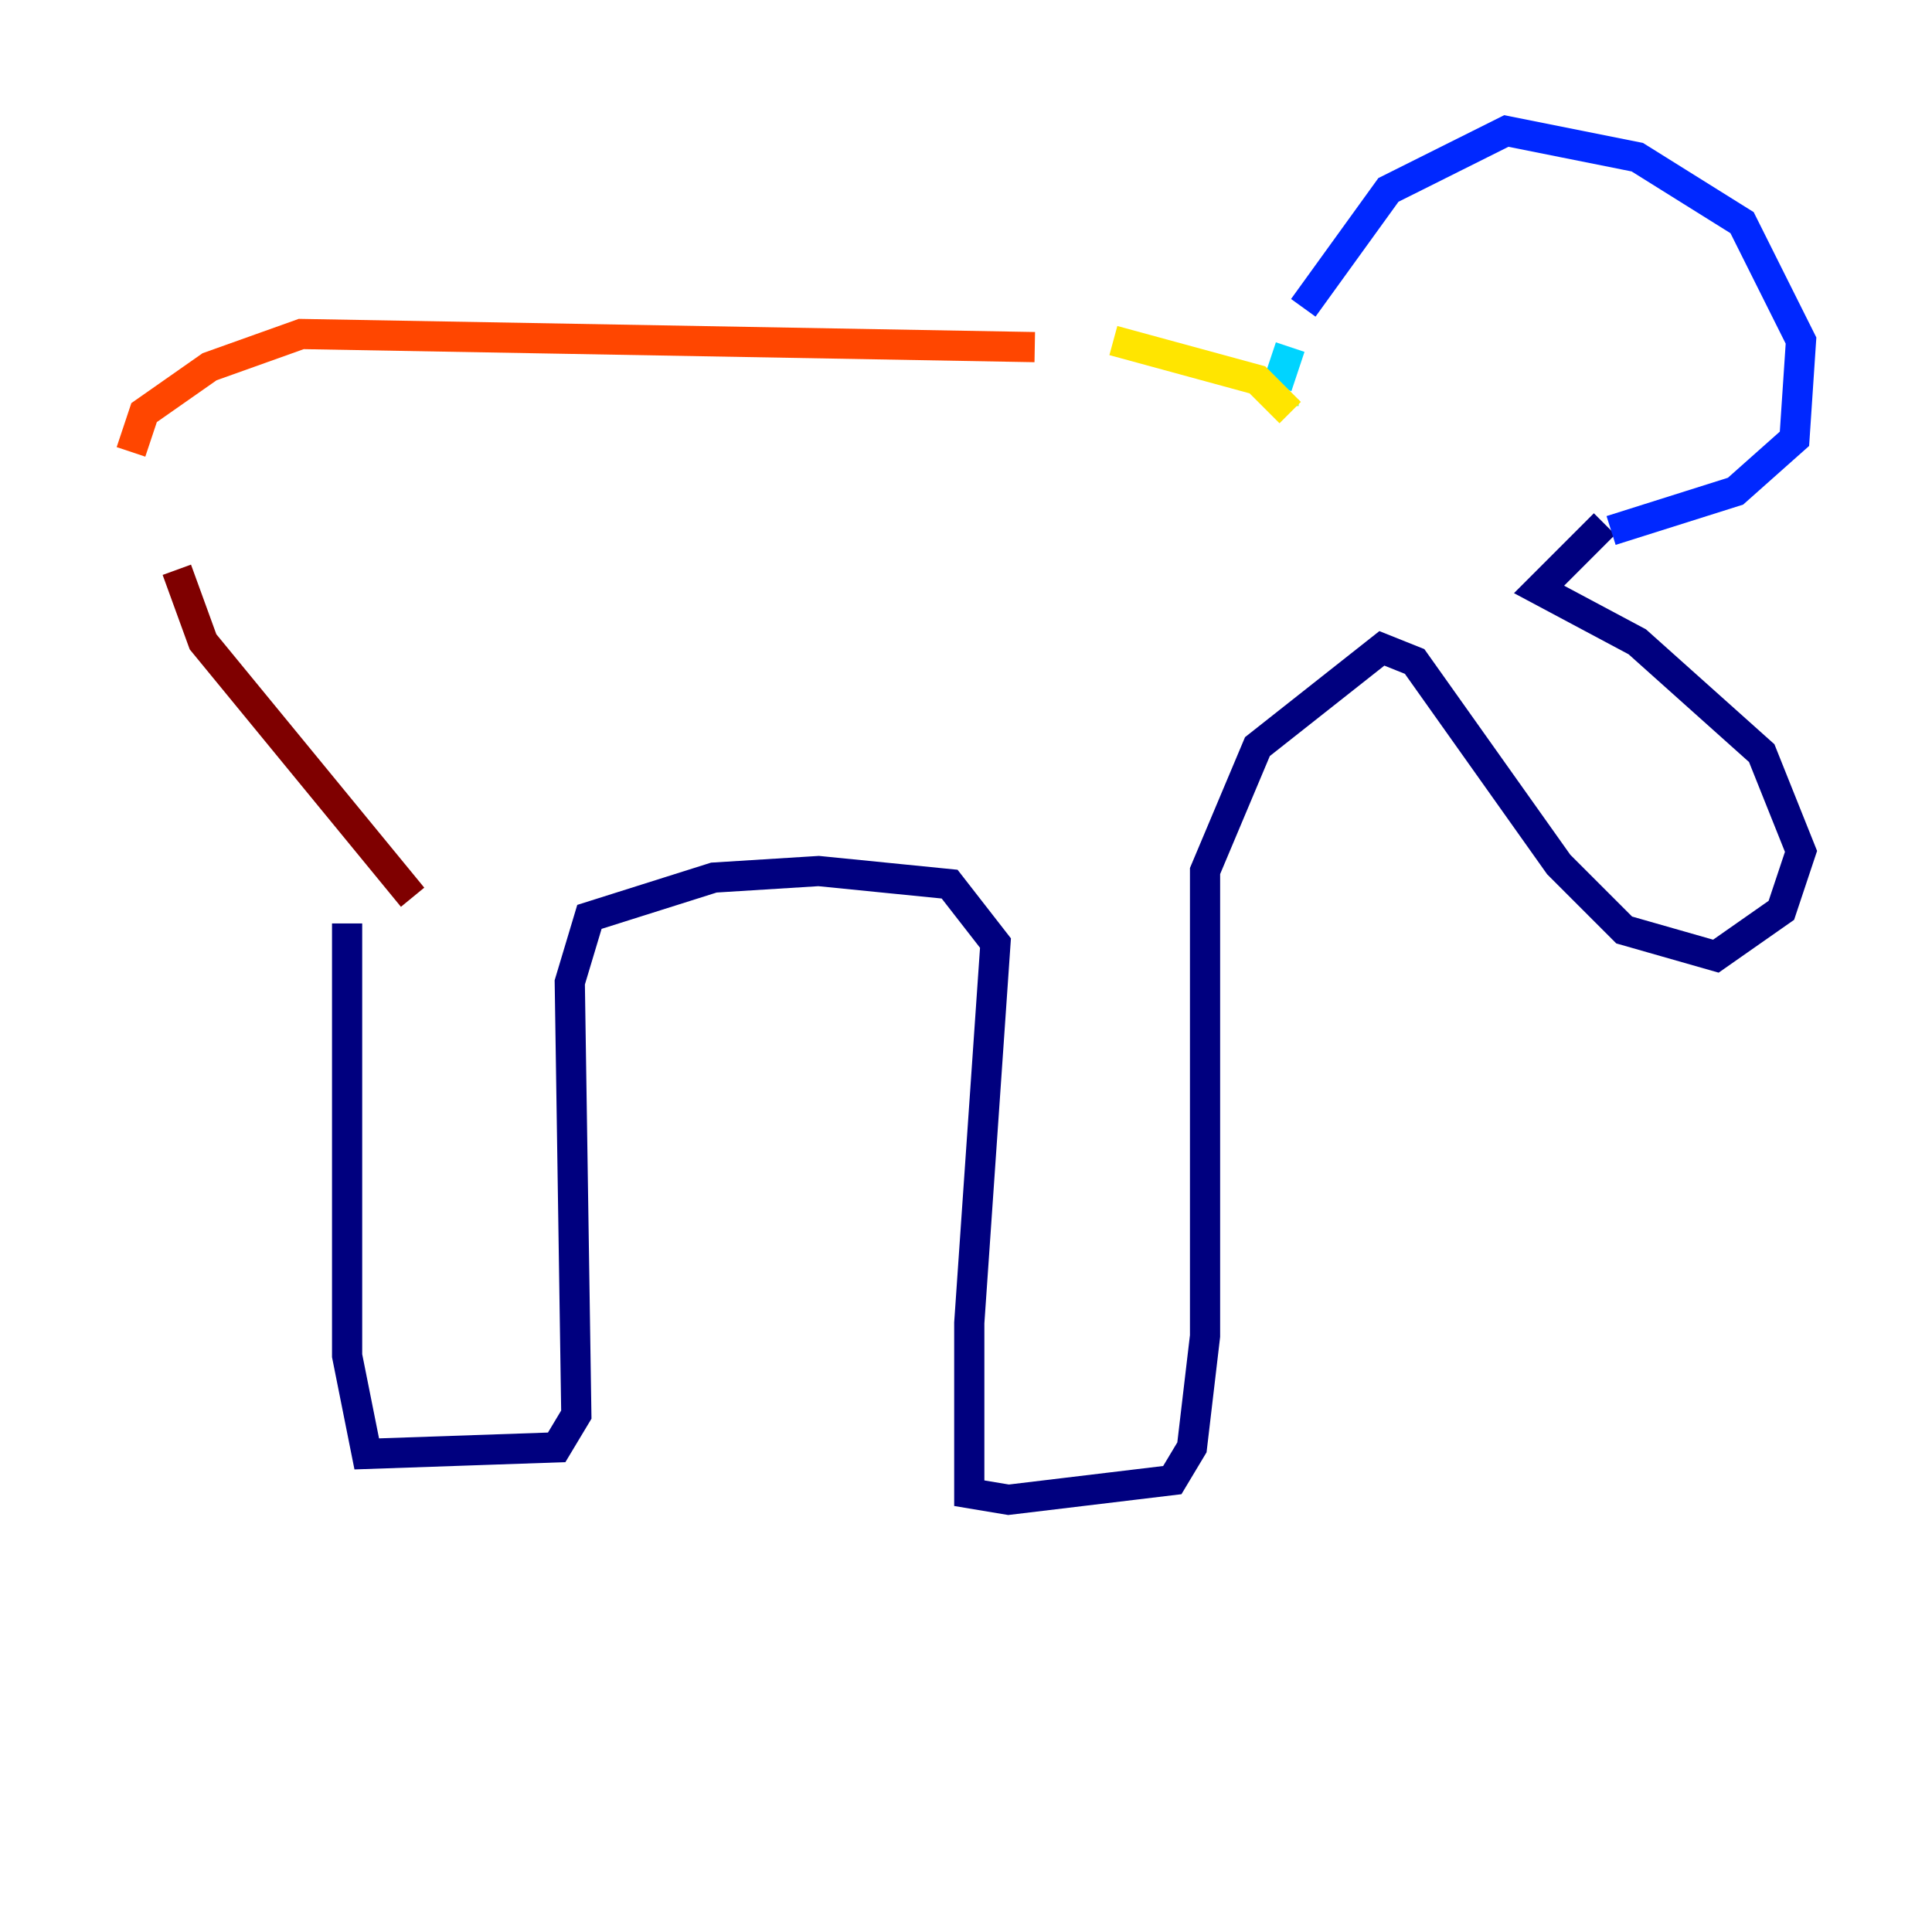 <?xml version="1.0" encoding="utf-8" ?>
<svg baseProfile="tiny" height="128" version="1.2" viewBox="0,0,128,128" width="128" xmlns="http://www.w3.org/2000/svg" xmlns:ev="http://www.w3.org/2001/xml-events" xmlns:xlink="http://www.w3.org/1999/xlink"><defs /><polyline fill="none" points="22.997,61.18 22.997,89.817 24.298,96.325 36.881,95.891 38.183,93.722 37.749,65.085 39.051,60.746 47.295,58.142 54.237,57.709 62.915,58.576 65.953,62.481 64.217,87.647 64.217,98.929 66.82,99.363 77.668,98.061 78.969,95.891 79.837,88.515 79.837,57.709 83.308,49.464 91.552,42.956 93.722,43.824 103.268,57.275 107.607,61.614 113.681,63.349 118.02,60.312 119.322,56.407 116.719,49.898 108.475,42.522 101.966,39.051 106.305,34.712" stroke="#00007f" stroke-width="2" /><polyline fill="none" points="106.739,35.146 114.983,32.542 118.888,29.071 119.322,22.563 115.417,14.752 108.475,10.414 99.797,8.678 91.986,12.583 86.346,20.393" stroke="#0028ff" stroke-width="2" /><polyline fill="none" points="85.478,22.997 84.61,25.6" stroke="#00d4ff" stroke-width="2" /><polyline fill="none" points="85.044,26.468 85.044,26.902" stroke="#7cff79" stroke-width="2" /><polyline fill="none" points="85.478,27.336 83.308,25.166 73.763,22.563" stroke="#ffe500" stroke-width="2" /><polyline fill="none" points="68.556,22.997 19.959,22.129 13.885,24.298 9.546,27.336 8.678,29.939" stroke="#ff4600" stroke-width="2" /><polyline fill="none" points="11.715,37.749 13.451,42.522 27.336,59.444" stroke="#7f0000" stroke-width="2" /></svg>